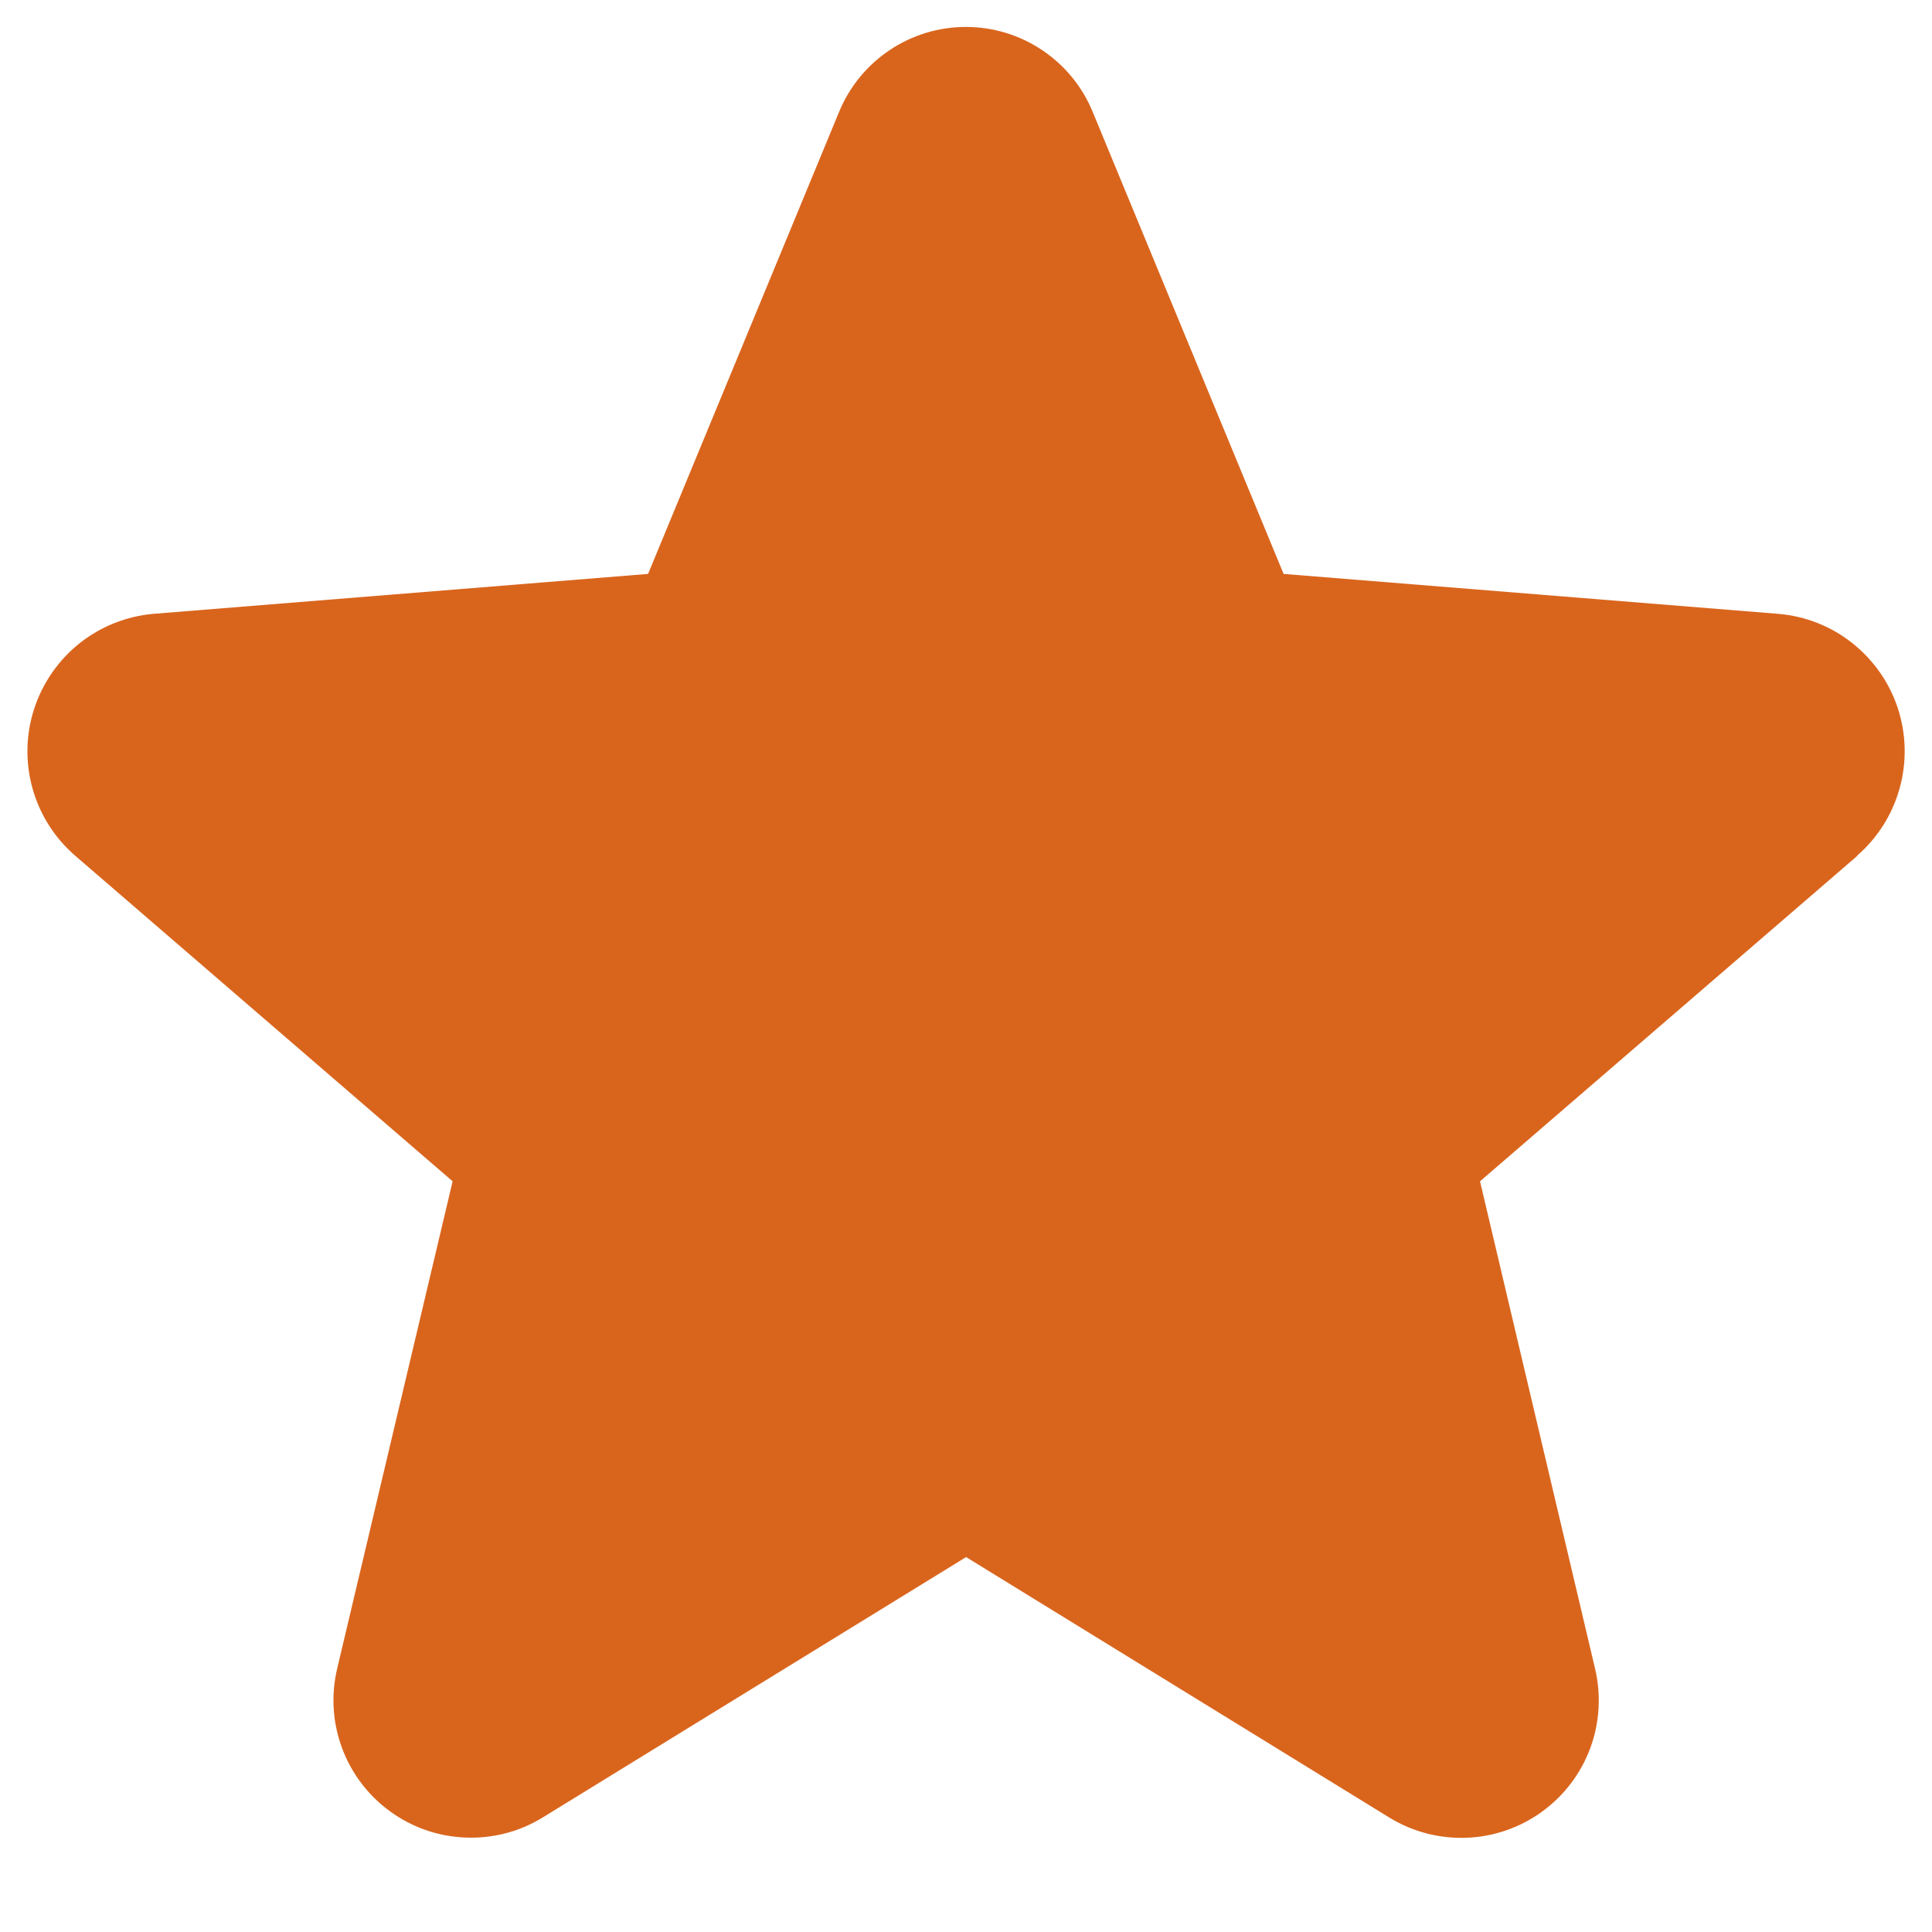 <svg width="18" height="18" viewBox="0 0 18 18" fill="none" xmlns="http://www.w3.org/2000/svg">
<path d="M17.305 7.973L13.789 11.006L14.86 15.543C14.919 15.789 14.904 16.048 14.817 16.285C14.729 16.523 14.573 16.729 14.368 16.878C14.163 17.027 13.919 17.112 13.666 17.122C13.413 17.132 13.162 17.067 12.946 16.935L9.001 14.507L5.053 16.935C4.837 17.067 4.587 17.131 4.334 17.12C4.082 17.11 3.838 17.025 3.634 16.876C3.429 16.727 3.273 16.521 3.186 16.284C3.098 16.047 3.083 15.789 3.142 15.543L4.217 11.006L0.701 7.973C0.51 7.808 0.371 7.59 0.303 7.346C0.235 7.103 0.24 6.845 0.318 6.605C0.396 6.364 0.543 6.152 0.74 5.994C0.938 5.837 1.177 5.741 1.429 5.719L6.038 5.347L7.817 1.044C7.913 0.809 8.077 0.609 8.287 0.468C8.498 0.326 8.745 0.251 8.999 0.251C9.252 0.251 9.5 0.326 9.711 0.468C9.921 0.609 10.085 0.809 10.181 1.044L11.959 5.347L16.568 5.719C16.82 5.74 17.061 5.835 17.259 5.993C17.457 6.15 17.605 6.362 17.683 6.603C17.761 6.844 17.766 7.102 17.698 7.346C17.63 7.59 17.492 7.808 17.3 7.974L17.305 7.973Z" fill="#D9651D"/>
</svg>
